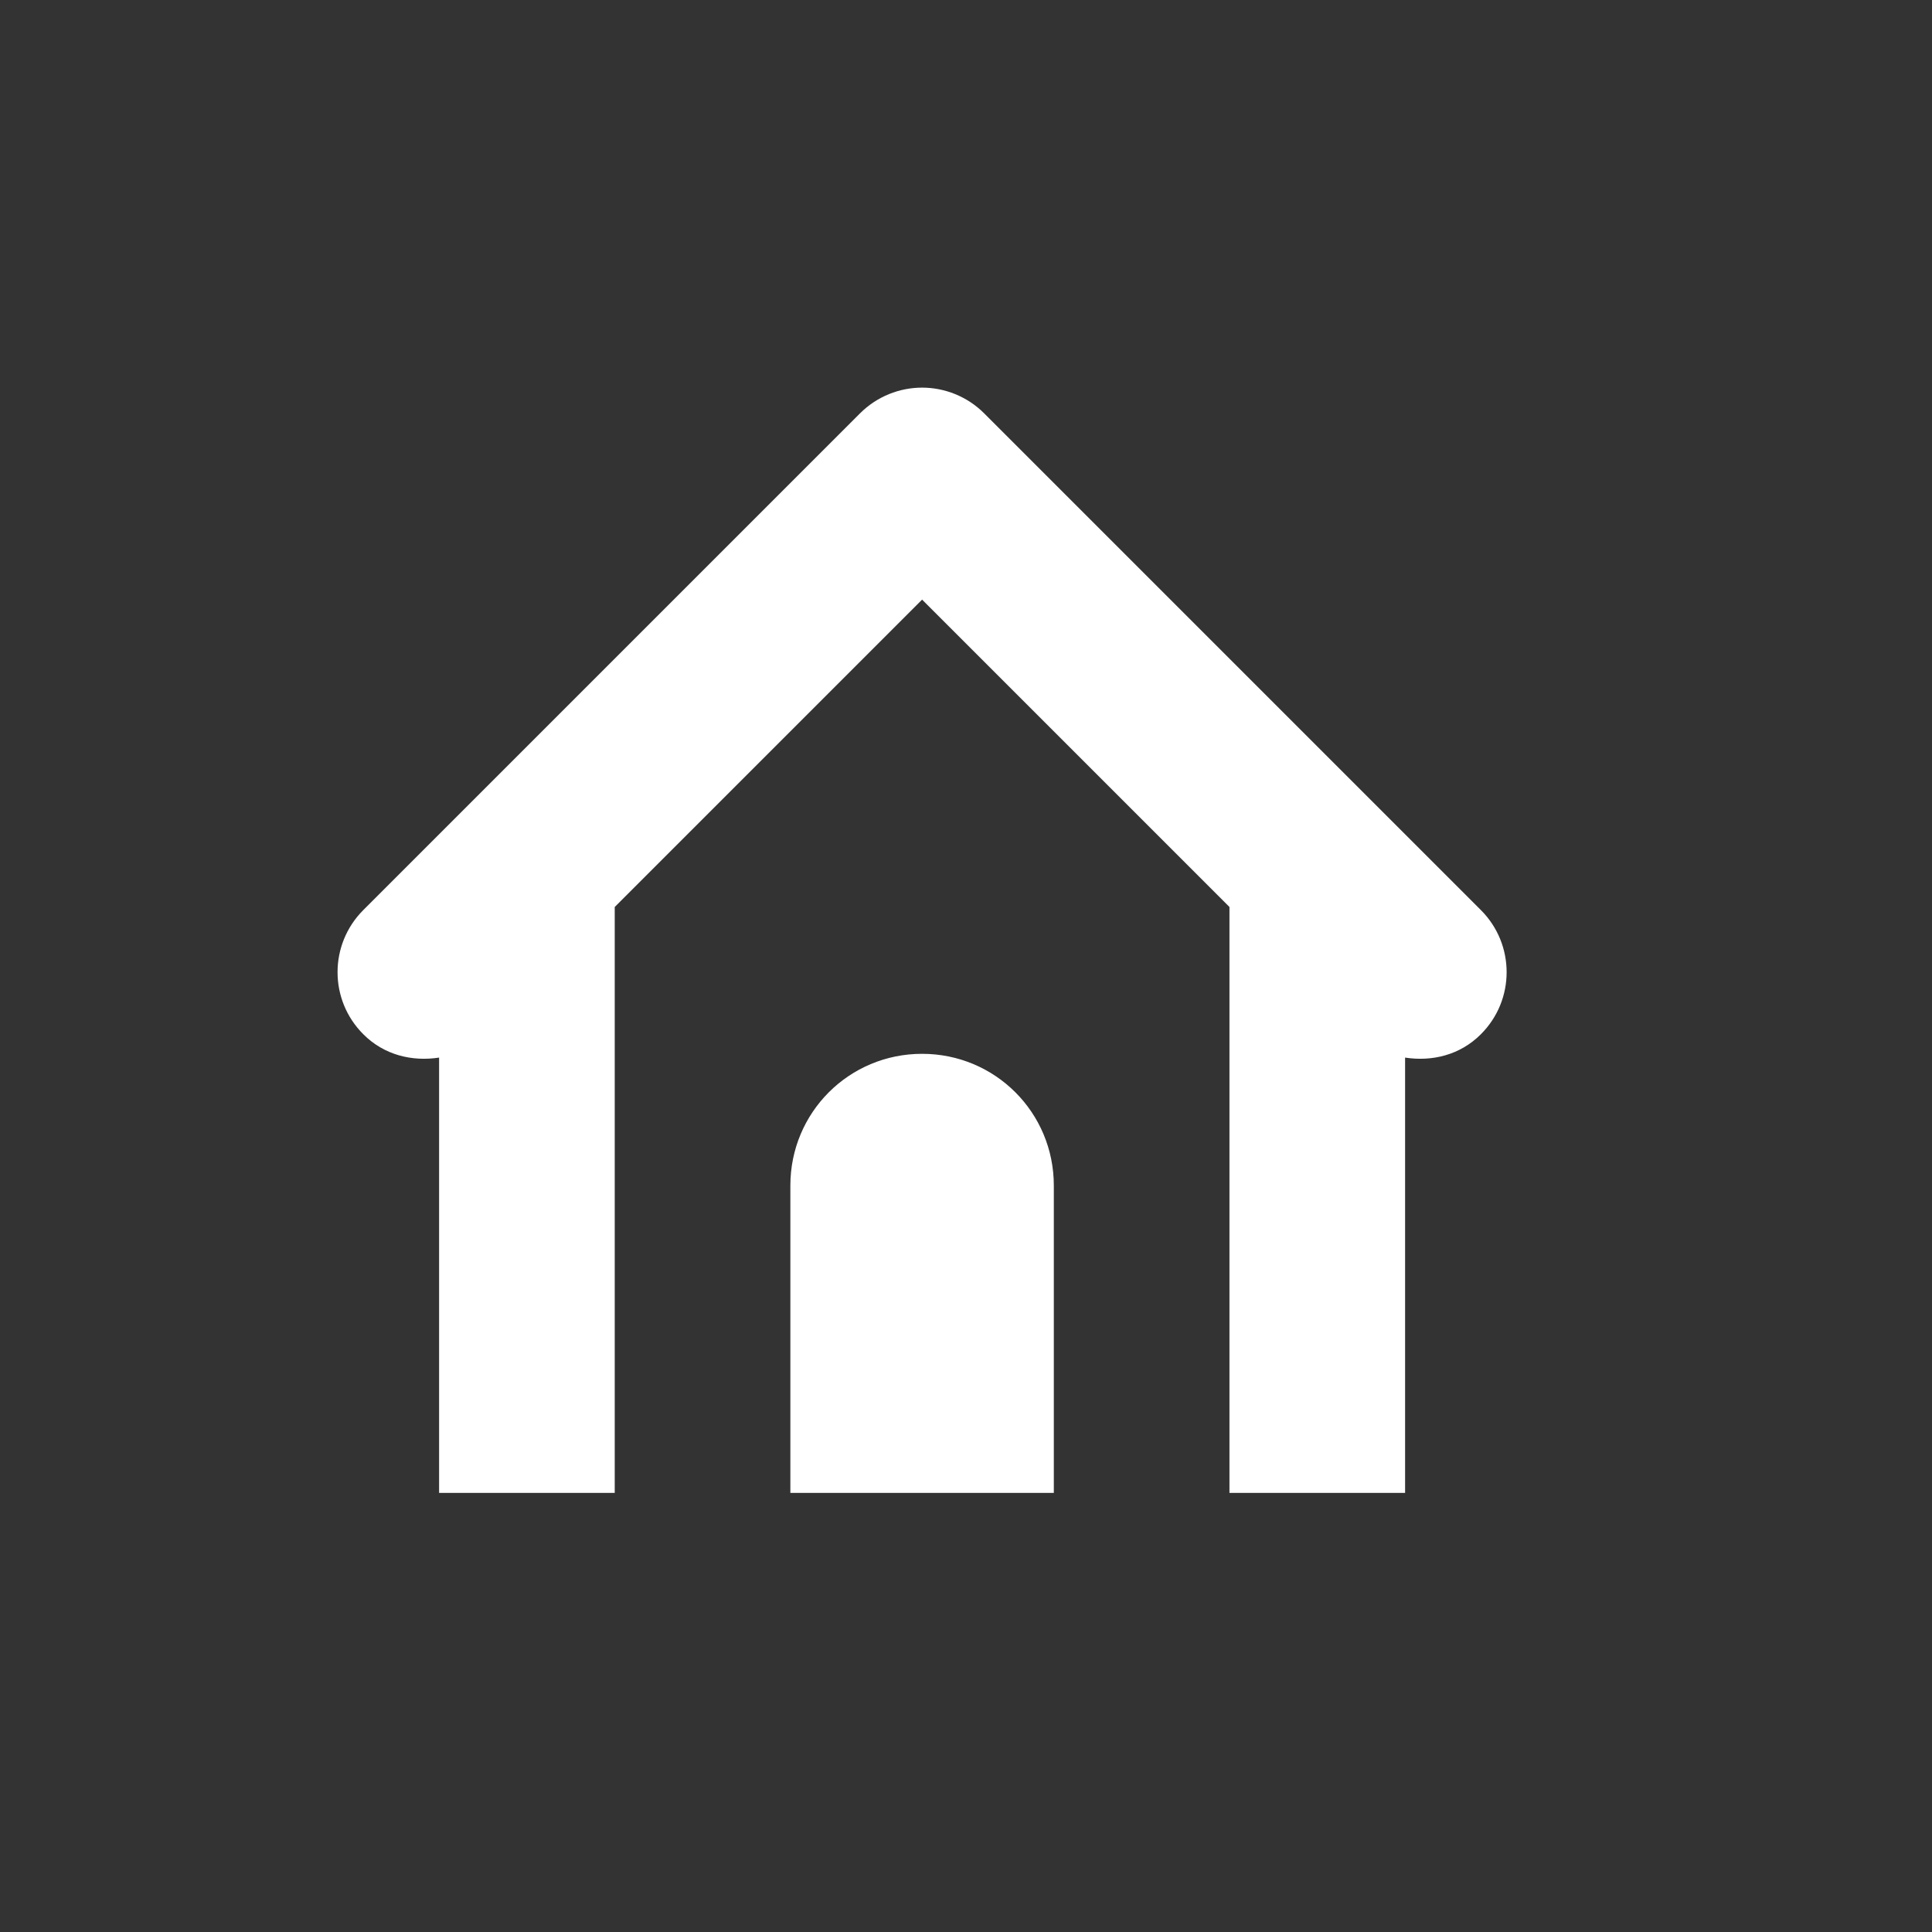 <?xml version="1.0" encoding="UTF-8"?>
<svg xmlns="http://www.w3.org/2000/svg" xmlns:xlink="http://www.w3.org/1999/xlink" width="22" height="22" viewBox="0 0 22 22">
<rect x="0" y="0" width="22" height="22" fill="#333333" stroke="none"/>
<path fill-rule="nonzero" fill="rgb(100%, 100%, 100%)" fill-opacity="1" d="M 10.5 4.414 C 10.246 4.414 9.988 4.512 9.793 4.707 L 4.137 10.363 C 3.746 10.754 3.746 11.387 4.137 11.777 C 4.375 12.016 4.695 12.09 5 12.043 L 5 17 L 7 17 L 7 10.328 L 10.5 6.828 L 14 10.328 L 14 17 L 16 17 L 16 12.043 C 16.305 12.09 16.625 12.016 16.863 11.777 C 17.254 11.387 17.254 10.754 16.863 10.363 L 11.207 4.707 C 11.012 4.512 10.754 4.414 10.5 4.414 Z M 10.5 12 C 9.668 12 9 12.668 9 13.5 L 9 17 L 12 17 L 12 13.5 C 12 12.668 11.332 12 10.5 12 Z M 10.5 12 "/>
</svg>
